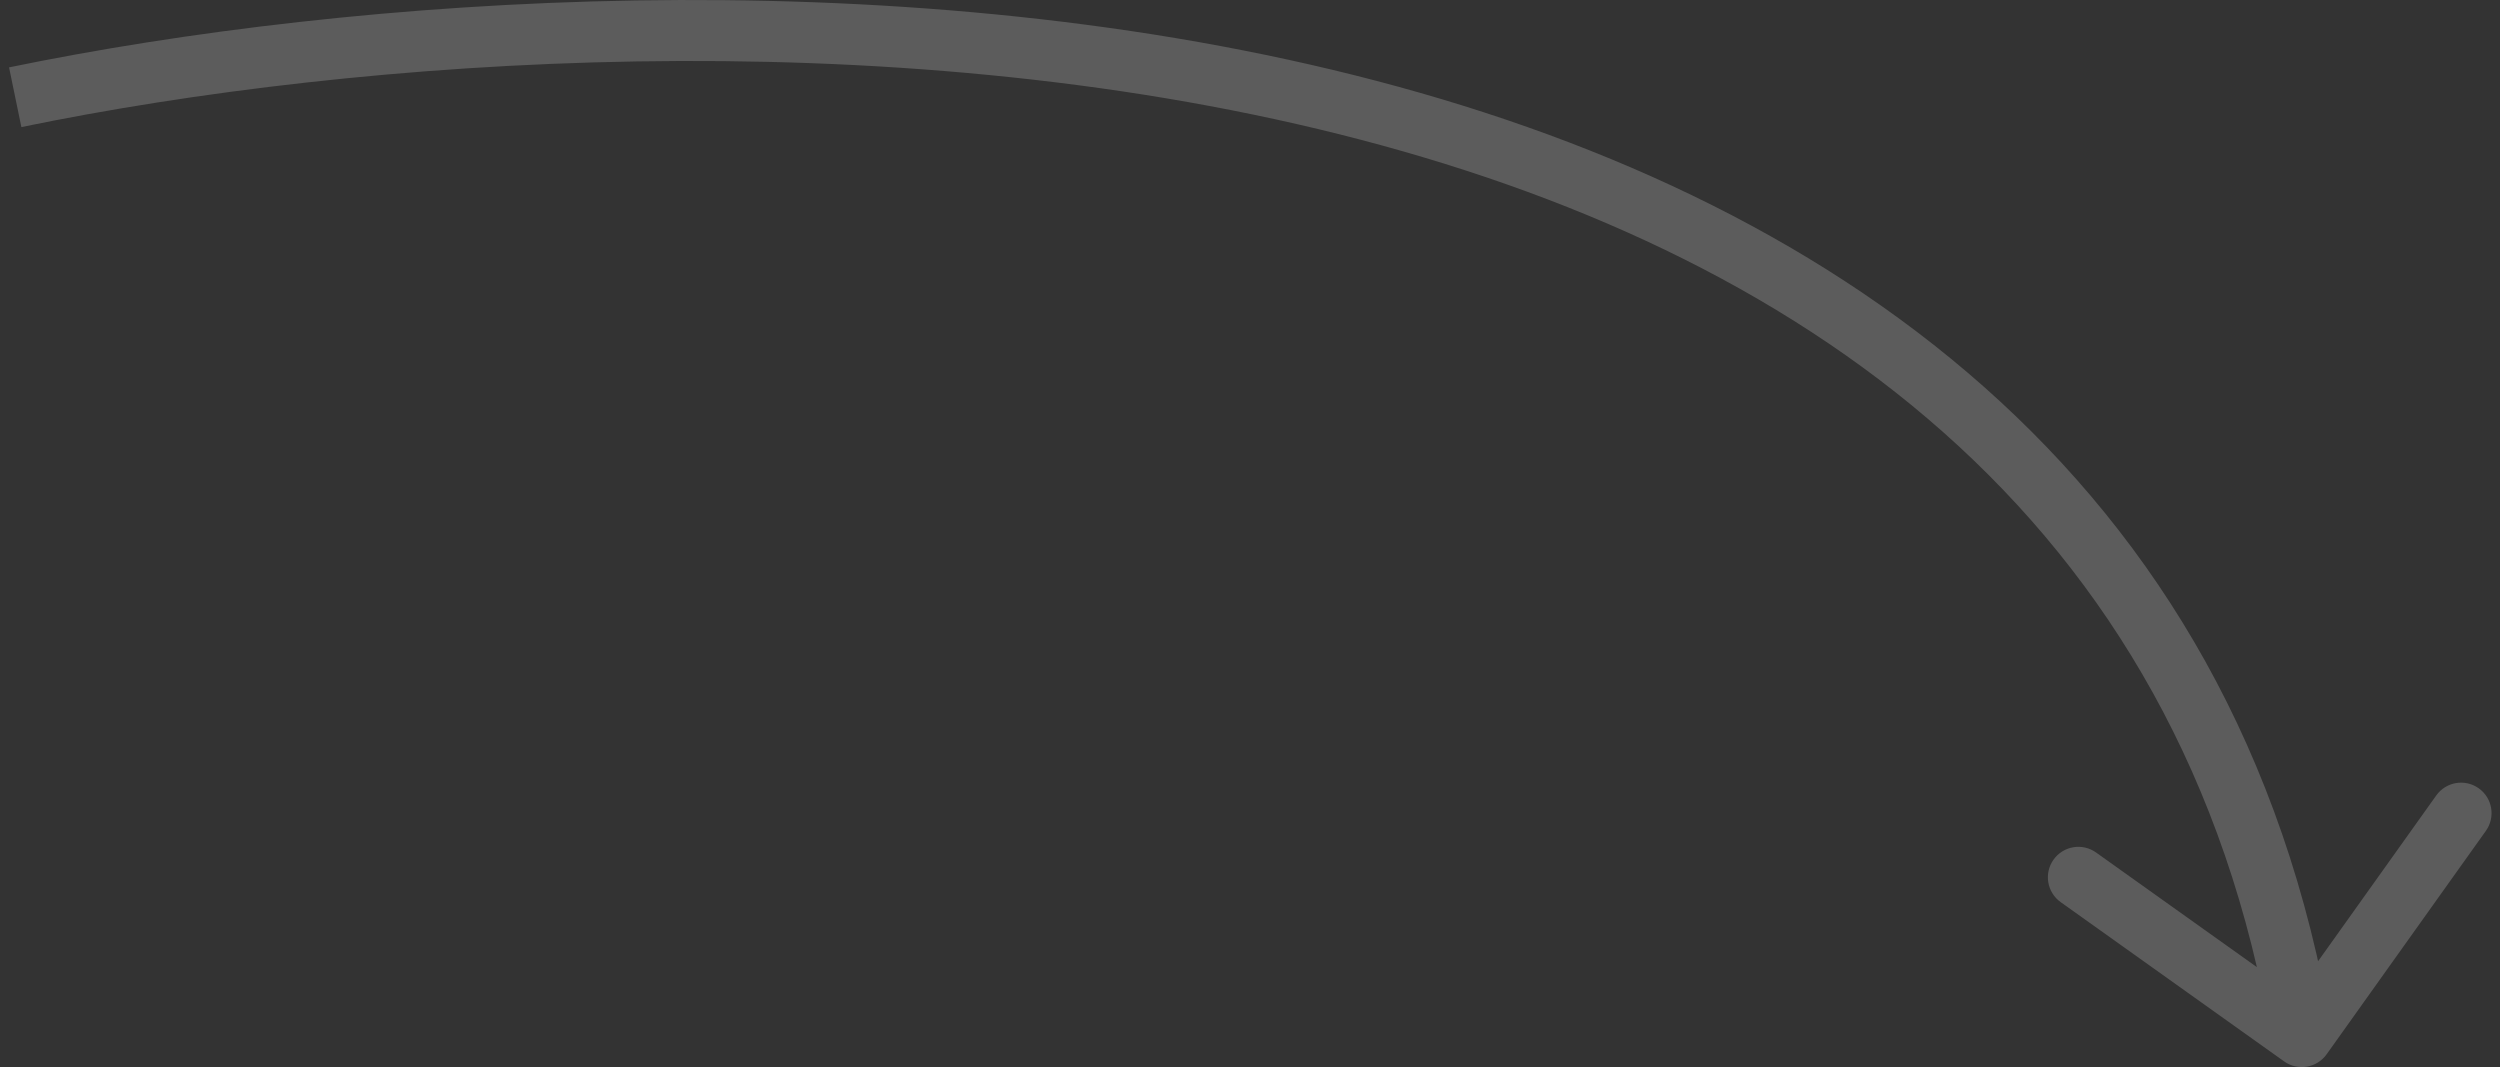 <svg width="82" height="35" viewBox="0 0 82 35" fill="none" xmlns="http://www.w3.org/2000/svg">
<rect x="0" y="0" width="82" height="35" fill="#333333" stroke="none"/>
<path d="M74.919 34.814C75.369 35.135 75.993 35.03 76.314 34.58L81.537 27.252C81.858 26.802 81.753 26.177 81.304 25.857C80.854 25.536 80.229 25.641 79.909 26.091L75.265 32.605L68.751 27.962C68.301 27.641 67.677 27.746 67.356 28.196C67.036 28.645 67.14 29.27 67.59 29.59L74.919 34.814ZM0.701 4.168C11.858 1.868 28.948 0.646 43.943 4.407C58.911 8.162 71.603 16.811 74.513 34.165L76.486 33.835C73.396 15.408 59.838 6.333 44.43 2.468C29.051 -1.39 11.64 -0.129 0.297 2.21L0.701 4.168Z" fill="white" fill-opacity="0.2"/>
</svg>

